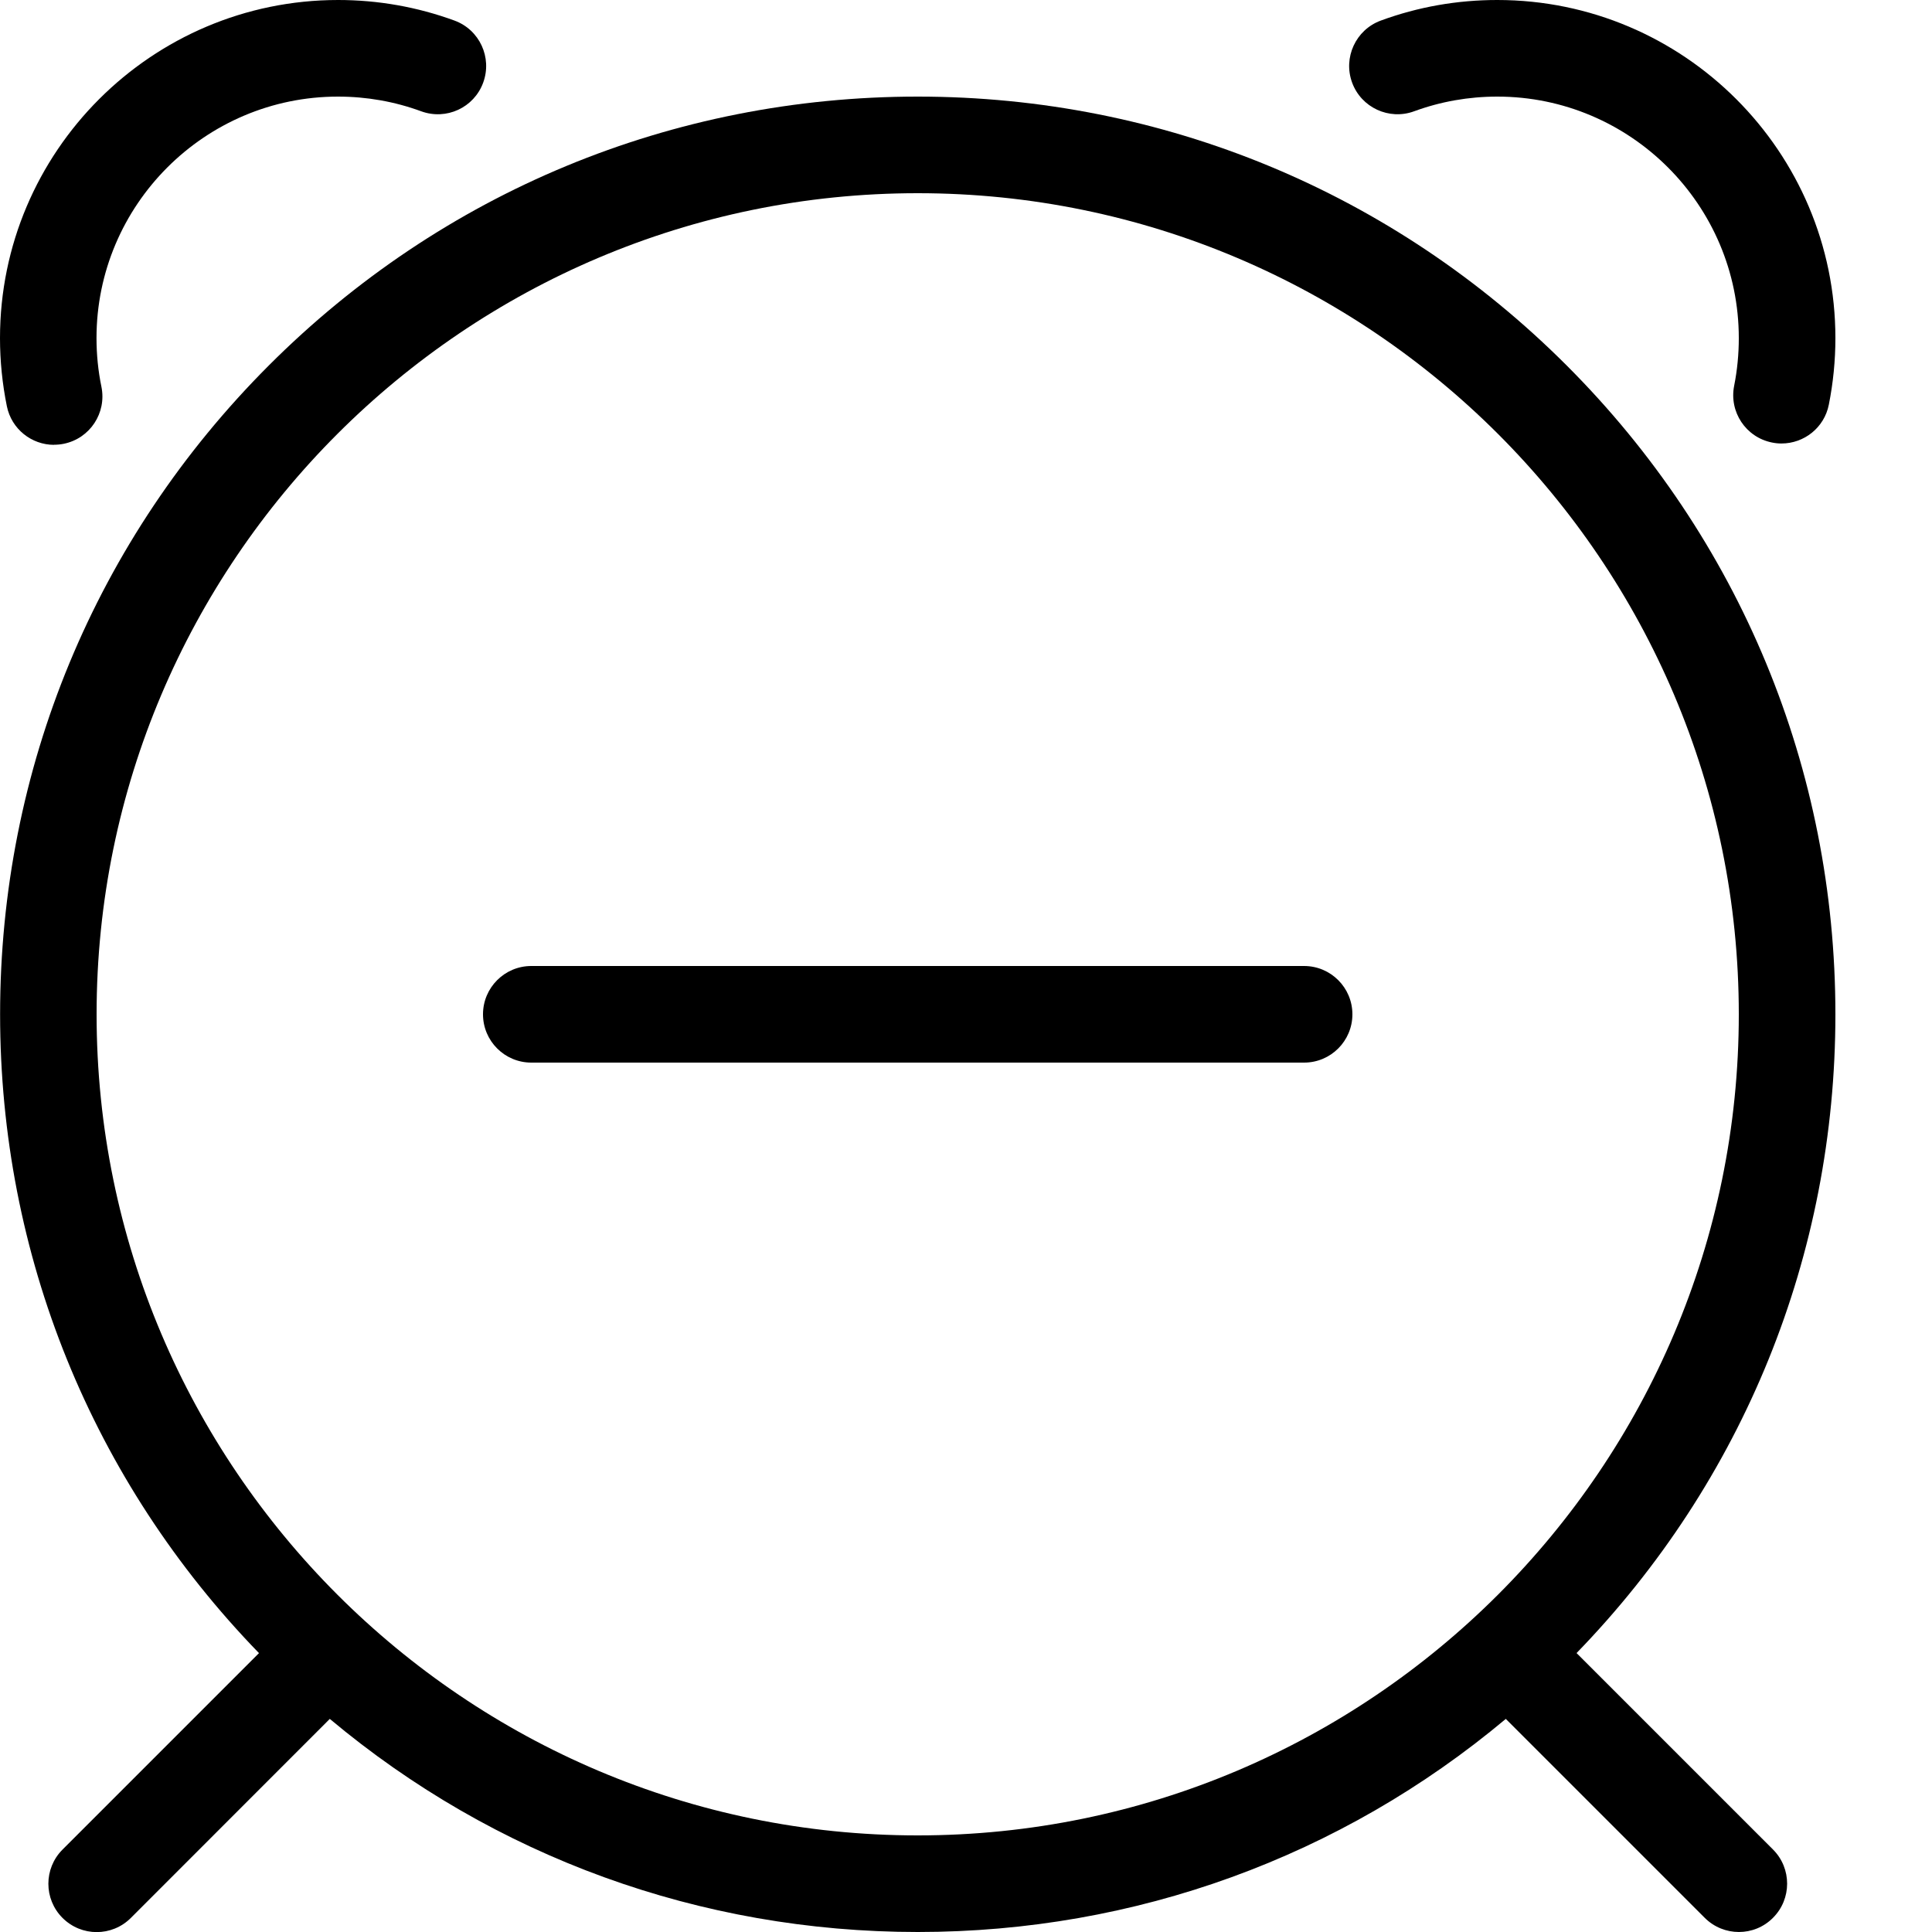 <svg height="20" viewBox="0 0 20 20" width="20" xmlns="http://www.w3.org/2000/svg"><path d="m18.442 4.591c-.032 0-.065-.003-.098-.01-.271-.054-.446-.317-.392-.588.032-.161.048-.327.048-.493 0-1.378-1.122-2.5-2.5-2.5-.296 0-.586.051-.861.152-.259.095-.547-.038-.642-.297s.038-.547.297-.642c.386-.142.791-.213 1.206-.213 1.93 0 3.5 1.57 3.5 3.5 0 .232-.023.463-.068.689-.047.238-.256.402-.49.402z"/><path d="m.56 4.605c-.233 0-.441-.163-.489-.4-.047-.231-.071-.468-.071-.705 0-1.93 1.57-3.5 3.5-3.5.414 0 .82.072 1.205.213.259.095.392.382.297.642s-.382.392-.642.297c-.275-.101-.565-.152-.861-.152-1.378 0-2.5 1.122-2.5 2.5 0 .17.017.34.051.504.055.271-.119.535-.39.59-.034.007-.068.01-.101.01z"/><path d="m16.32 17.113c1.729-1.782 2.68-4.124 2.68-6.613 0-2.538-.988-4.923-2.782-6.717s-4.18-2.783-6.718-2.783-4.923.988-6.717 2.783-2.782 4.18-2.782 6.717c0 2.489.951 4.831 2.68 6.613l-2.034 2.034c-.195.195-.195.512 0 .707.098.098.226.147.354.147s.256-.049.354-.147l2.059-2.06c1.705 1.428 3.836 2.206 6.087 2.206s4.382-.778 6.087-2.206l2.059 2.059c.098.098.226.147.354.147s.256-.049.353-.147c.195-.195.195-.512 0-.707l-2.034-2.034zm-6.82 1.887c-4.687 0-8.5-3.813-8.5-8.5s3.813-8.5 8.5-8.5 8.5 3.813 8.5 8.5-3.813 8.5-8.5 8.5z"/><path d="m13.5 11h-8c-.276 0-.5-.224-.5-.5s.224-.5.5-.5h8c.276 0 .5.224.5.5s-.224.5-.5.5z"/></svg>